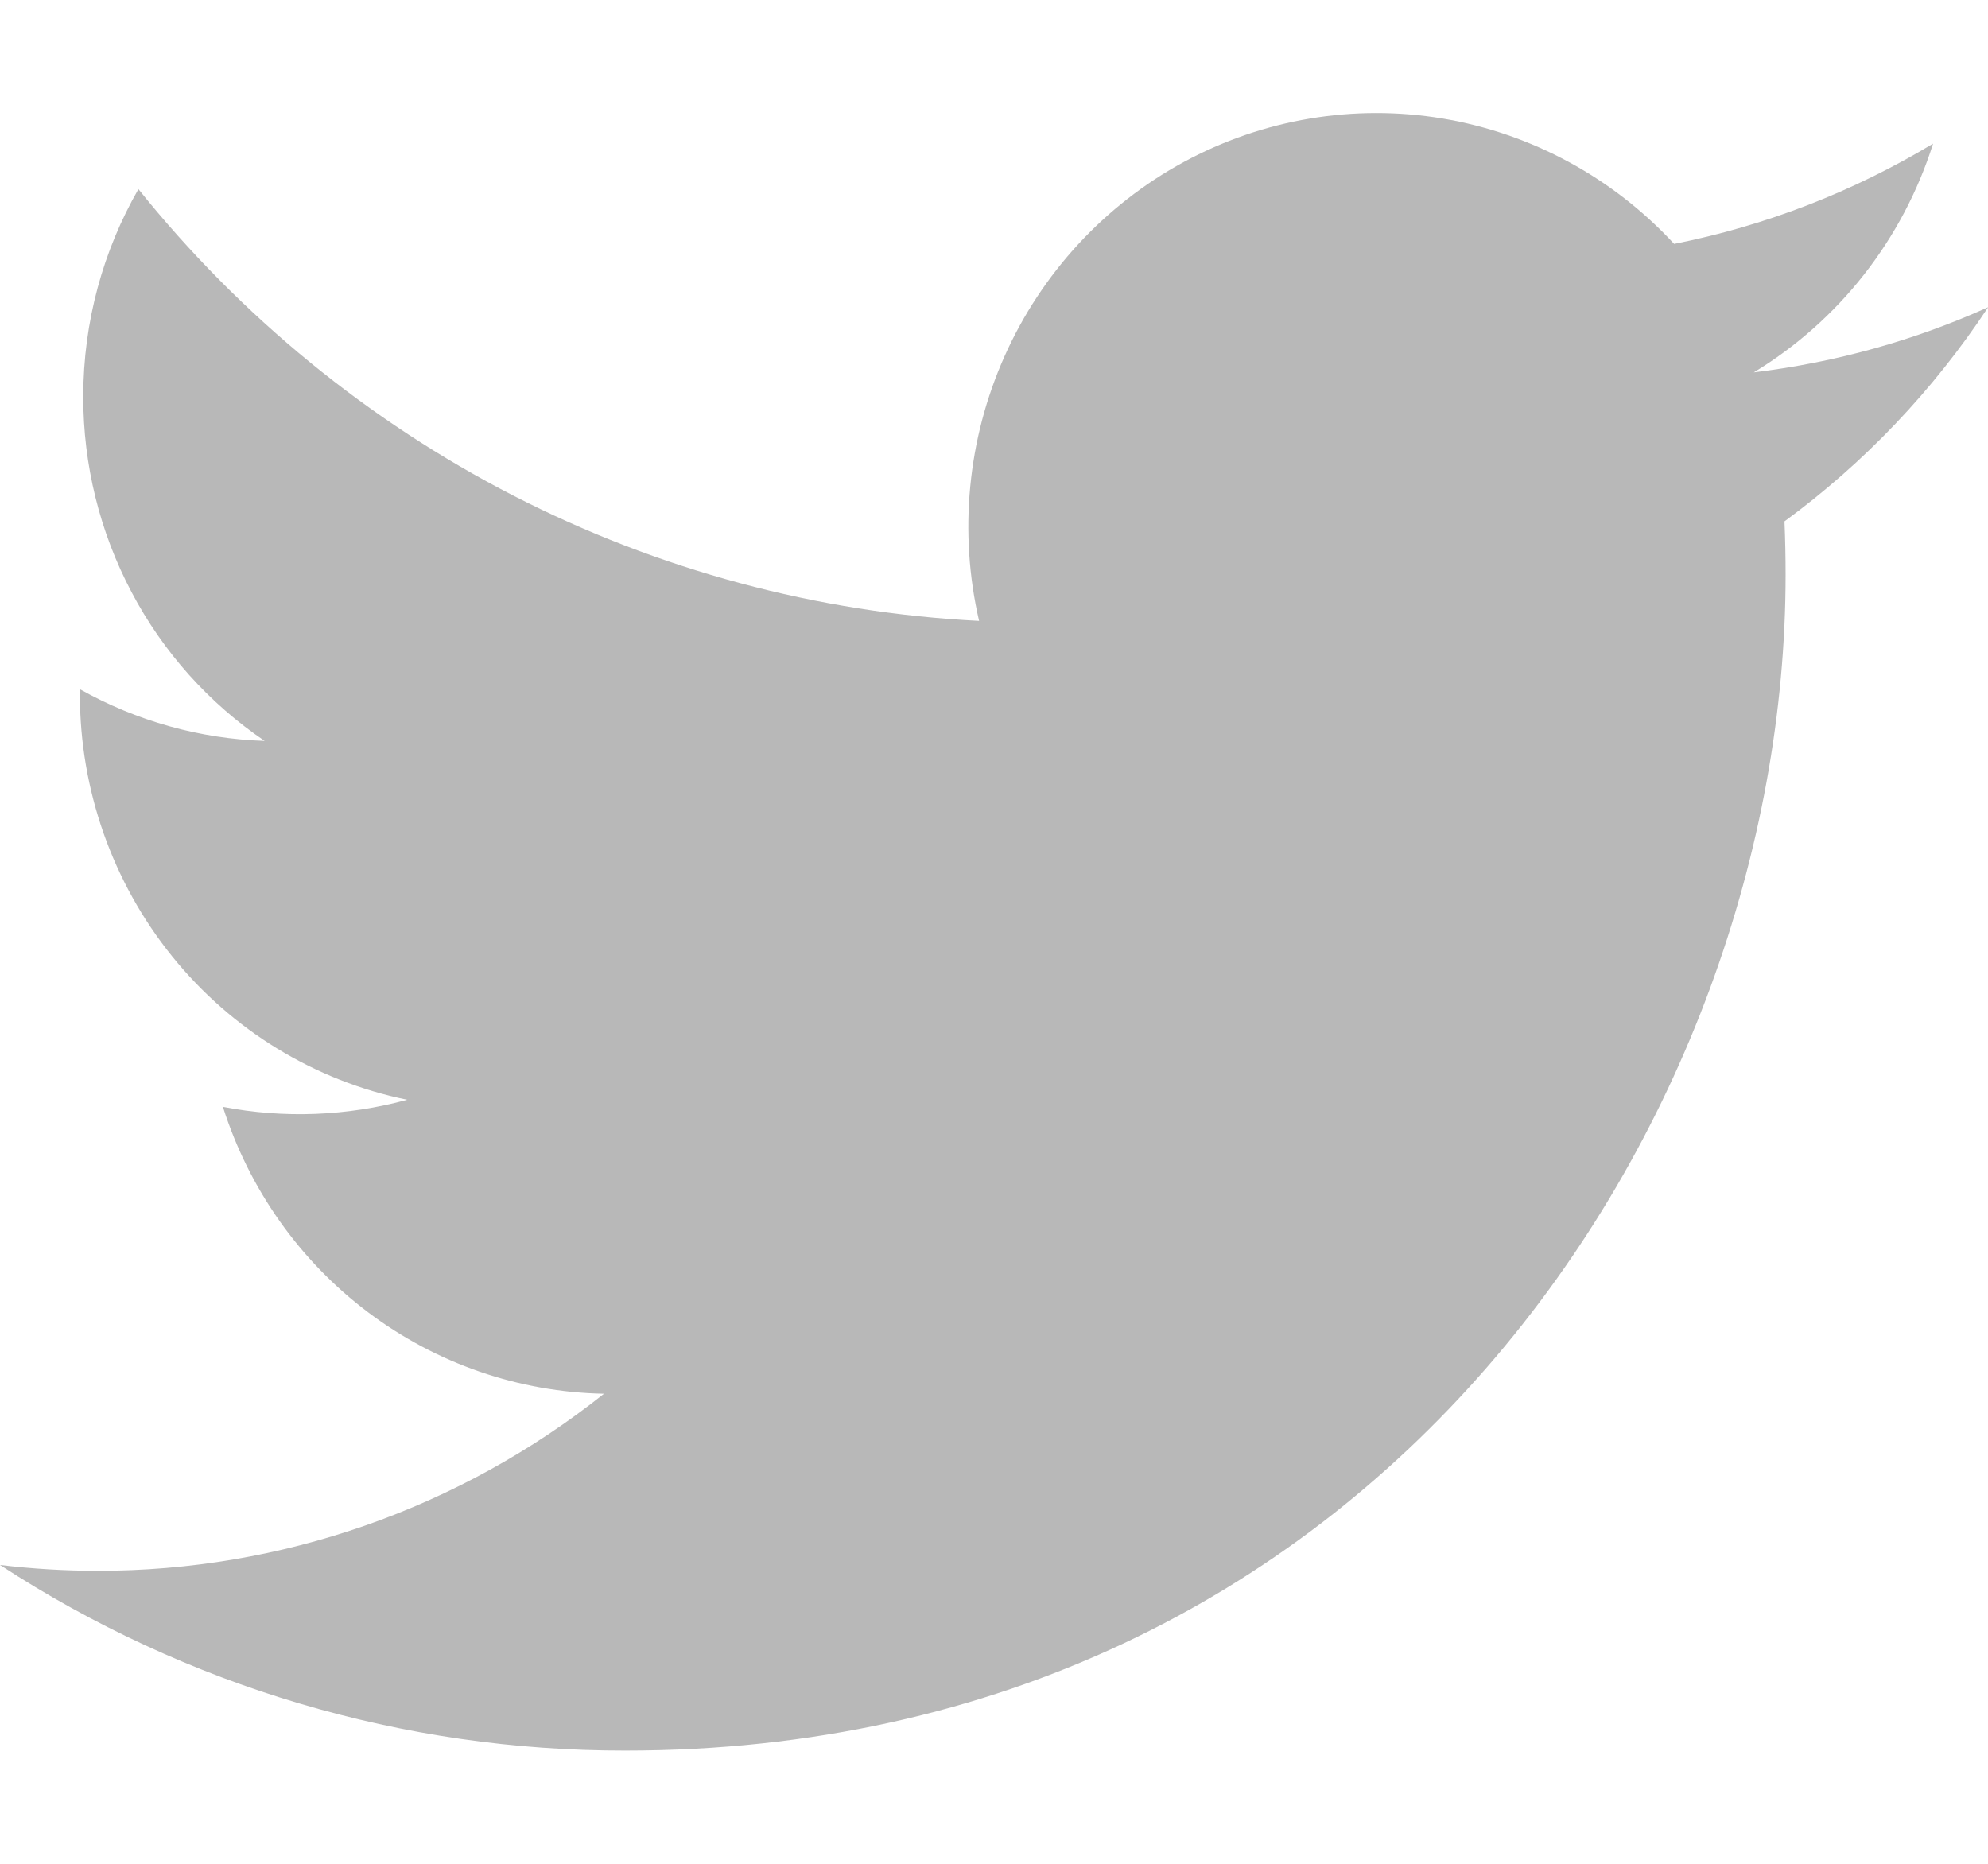 <svg width="16" height="15" viewBox="0 0 16 15" fill="none" xmlns="http://www.w3.org/2000/svg">
<g id="Group">
<path id="Vector" d="M16 2.473C15.412 2.738 14.78 2.916 14.115 2.997C14.801 2.581 15.314 1.927 15.558 1.156C14.914 1.544 14.209 1.817 13.474 1.963C12.979 1.428 12.325 1.074 11.611 0.954C10.897 0.835 10.165 0.958 9.527 1.304C8.89 1.65 8.382 2.2 8.085 2.867C7.787 3.535 7.715 4.284 7.88 4.997C6.575 4.931 5.298 4.587 4.132 3.989C2.967 3.39 1.938 2.549 1.114 1.522C0.832 2.014 0.67 2.586 0.67 3.194C0.67 3.742 0.803 4.281 1.058 4.764C1.312 5.247 1.681 5.659 2.13 5.963C1.609 5.946 1.099 5.803 0.643 5.547V5.589C0.643 6.357 0.906 7.102 1.385 7.696C1.865 8.291 2.534 8.699 3.277 8.851C2.793 8.983 2.286 9.003 1.794 8.908C2.004 9.569 2.412 10.147 2.962 10.561C3.512 10.975 4.176 11.204 4.861 11.217C3.698 12.142 2.262 12.644 0.784 12.642C0.522 12.642 0.26 12.626 0 12.595C1.501 13.573 3.247 14.091 5.031 14.089C11.07 14.089 14.371 9.022 14.371 4.626C14.371 4.483 14.368 4.339 14.362 4.196C15.004 3.726 15.558 3.143 15.999 2.476L16 2.473Z" fill="#B8B8B8"/>
</g>
</svg>
